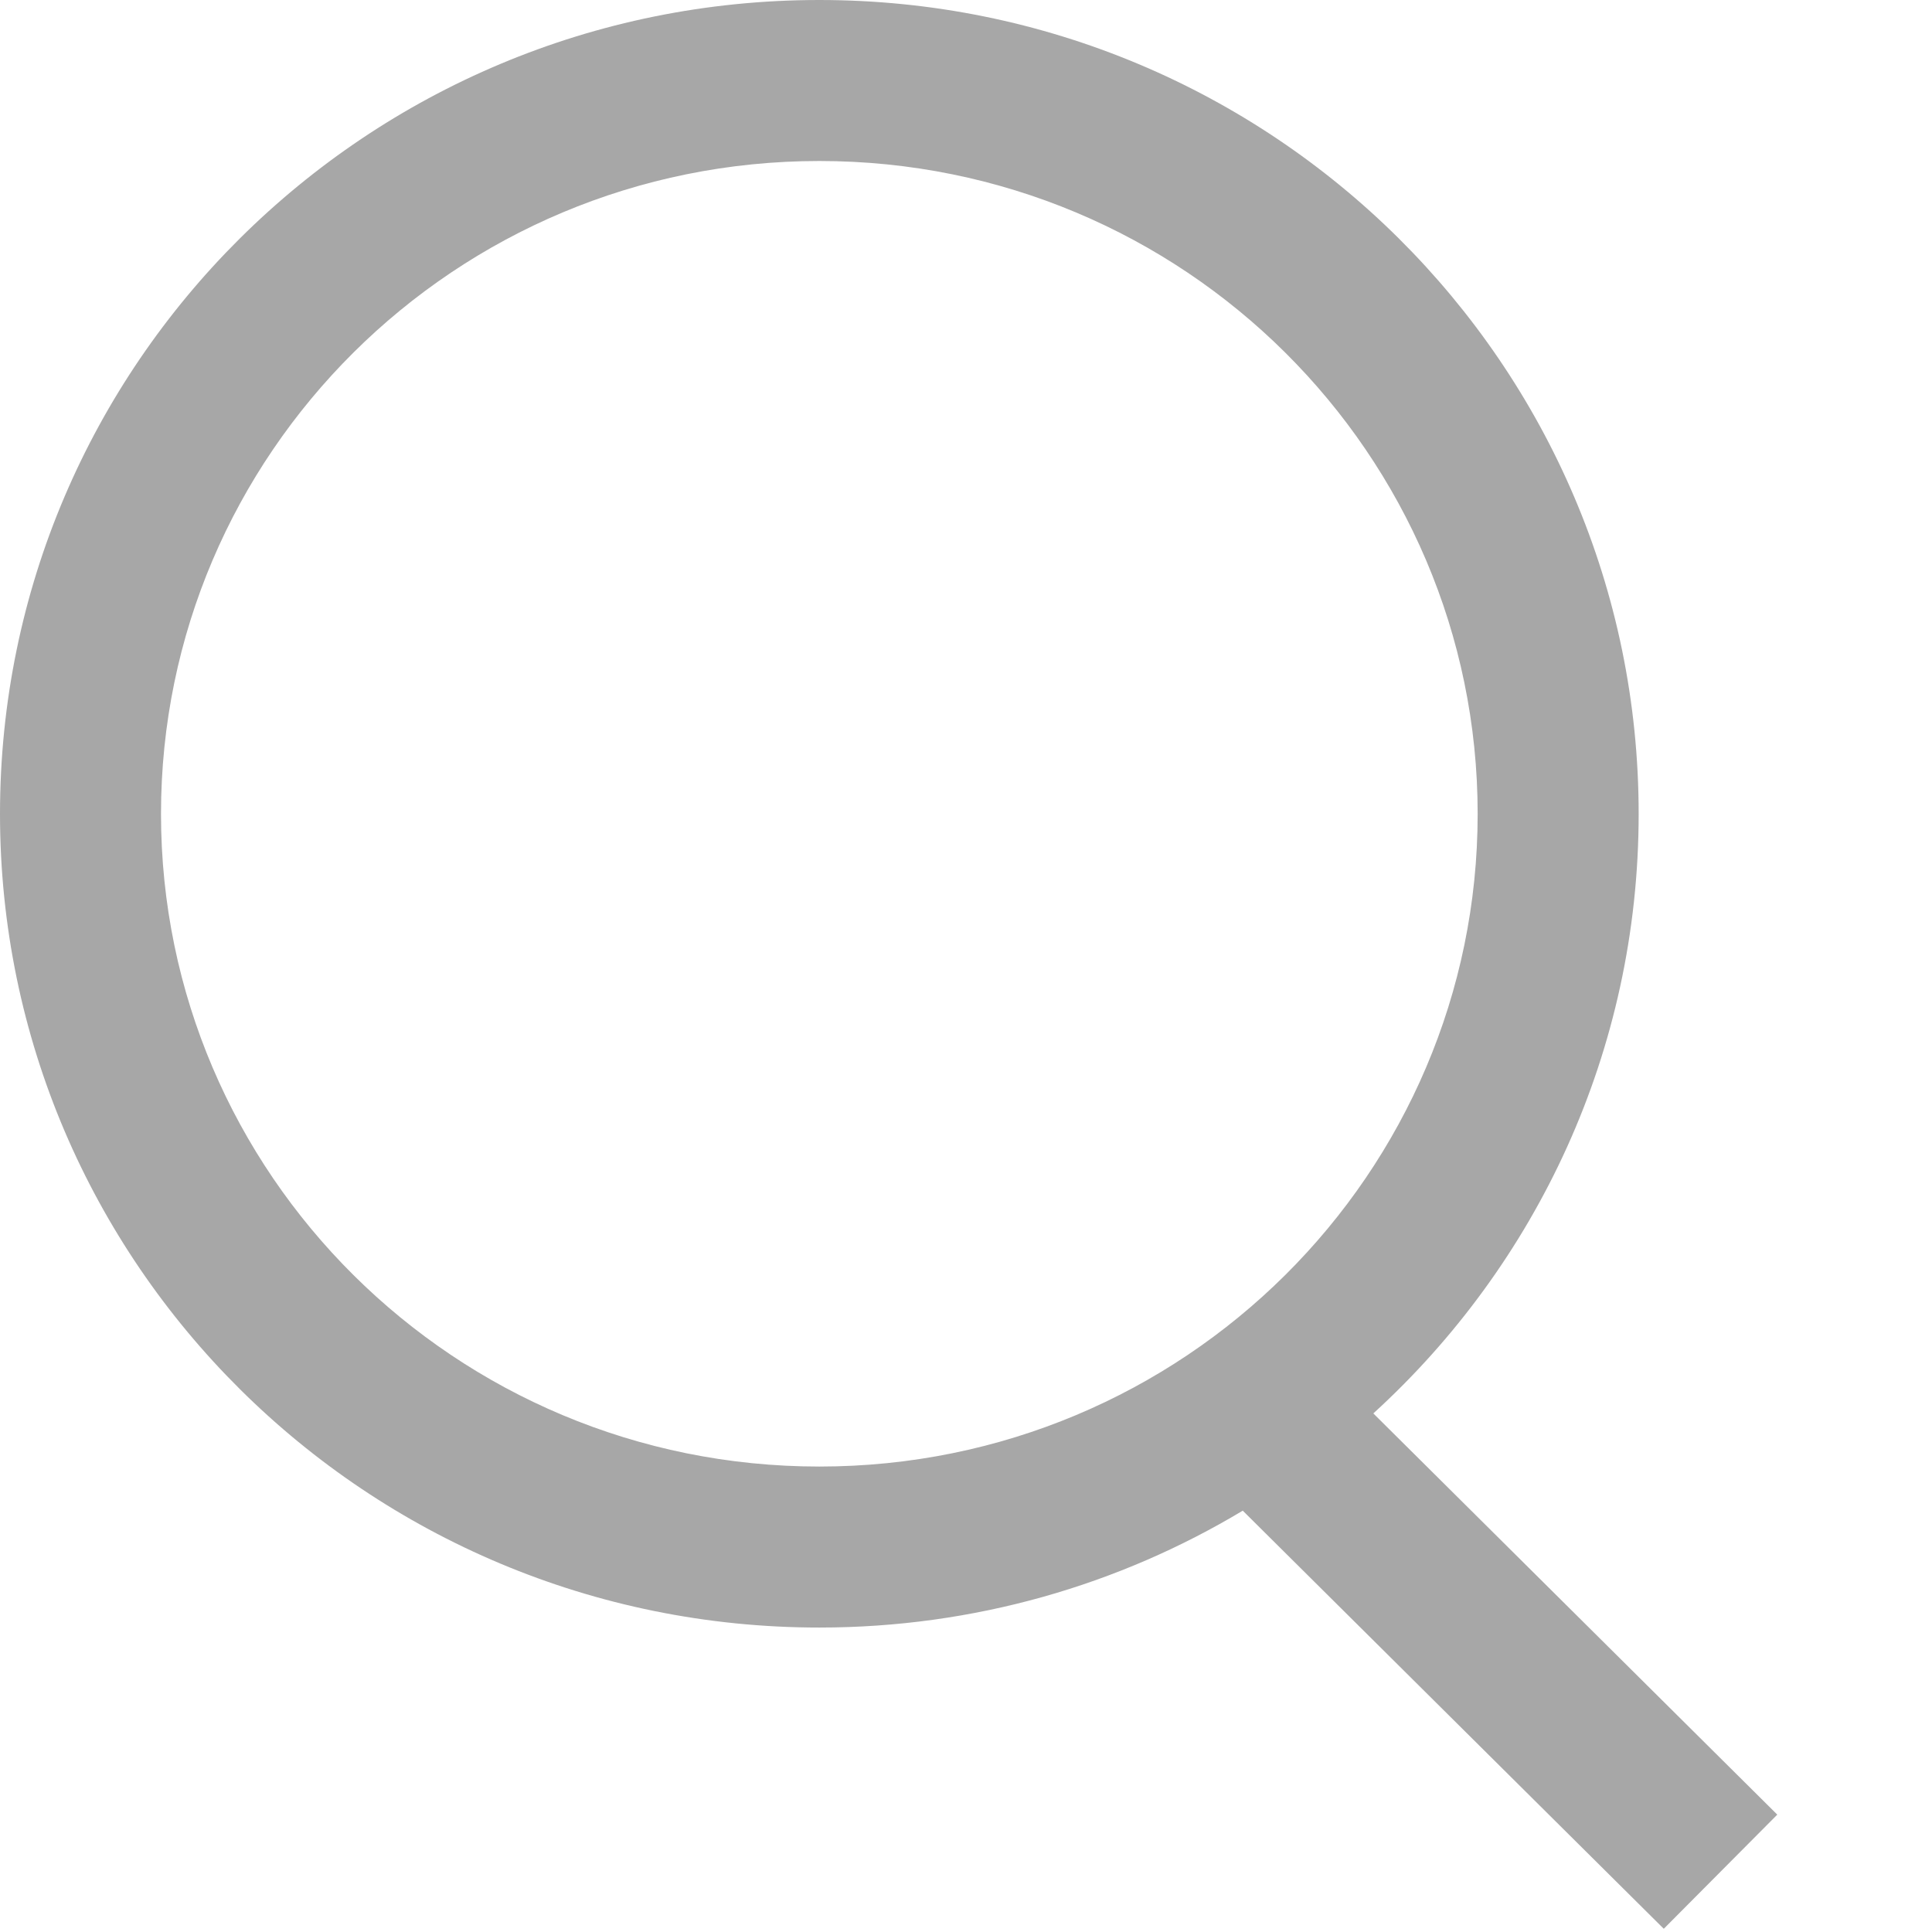 <svg width="12" height="12" viewBox="0 0 12 12" fill="none" xmlns="http://www.w3.org/2000/svg">
<path fill-rule="evenodd" clip-rule="evenodd" d="M9.178 5.055C9.178 7.288 7.354 9.109 5.089 9.109C2.824 9.109 1 7.288 1 5.055C1 2.822 2.824 1 5.089 1C7.354 1 9.178 2.822 9.178 5.055ZM7.719 9.383C6.951 9.844 6.051 10.109 5.089 10.109C2.278 10.109 0 7.846 0 5.055C0 2.263 2.278 0 5.089 0C7.9 0 10.178 2.263 10.178 5.055C10.178 6.529 9.543 7.855 8.53 8.779L11.039 11.271L10.334 11.98L7.719 9.383Z" fill="#A7A7A7"/>
</svg>
